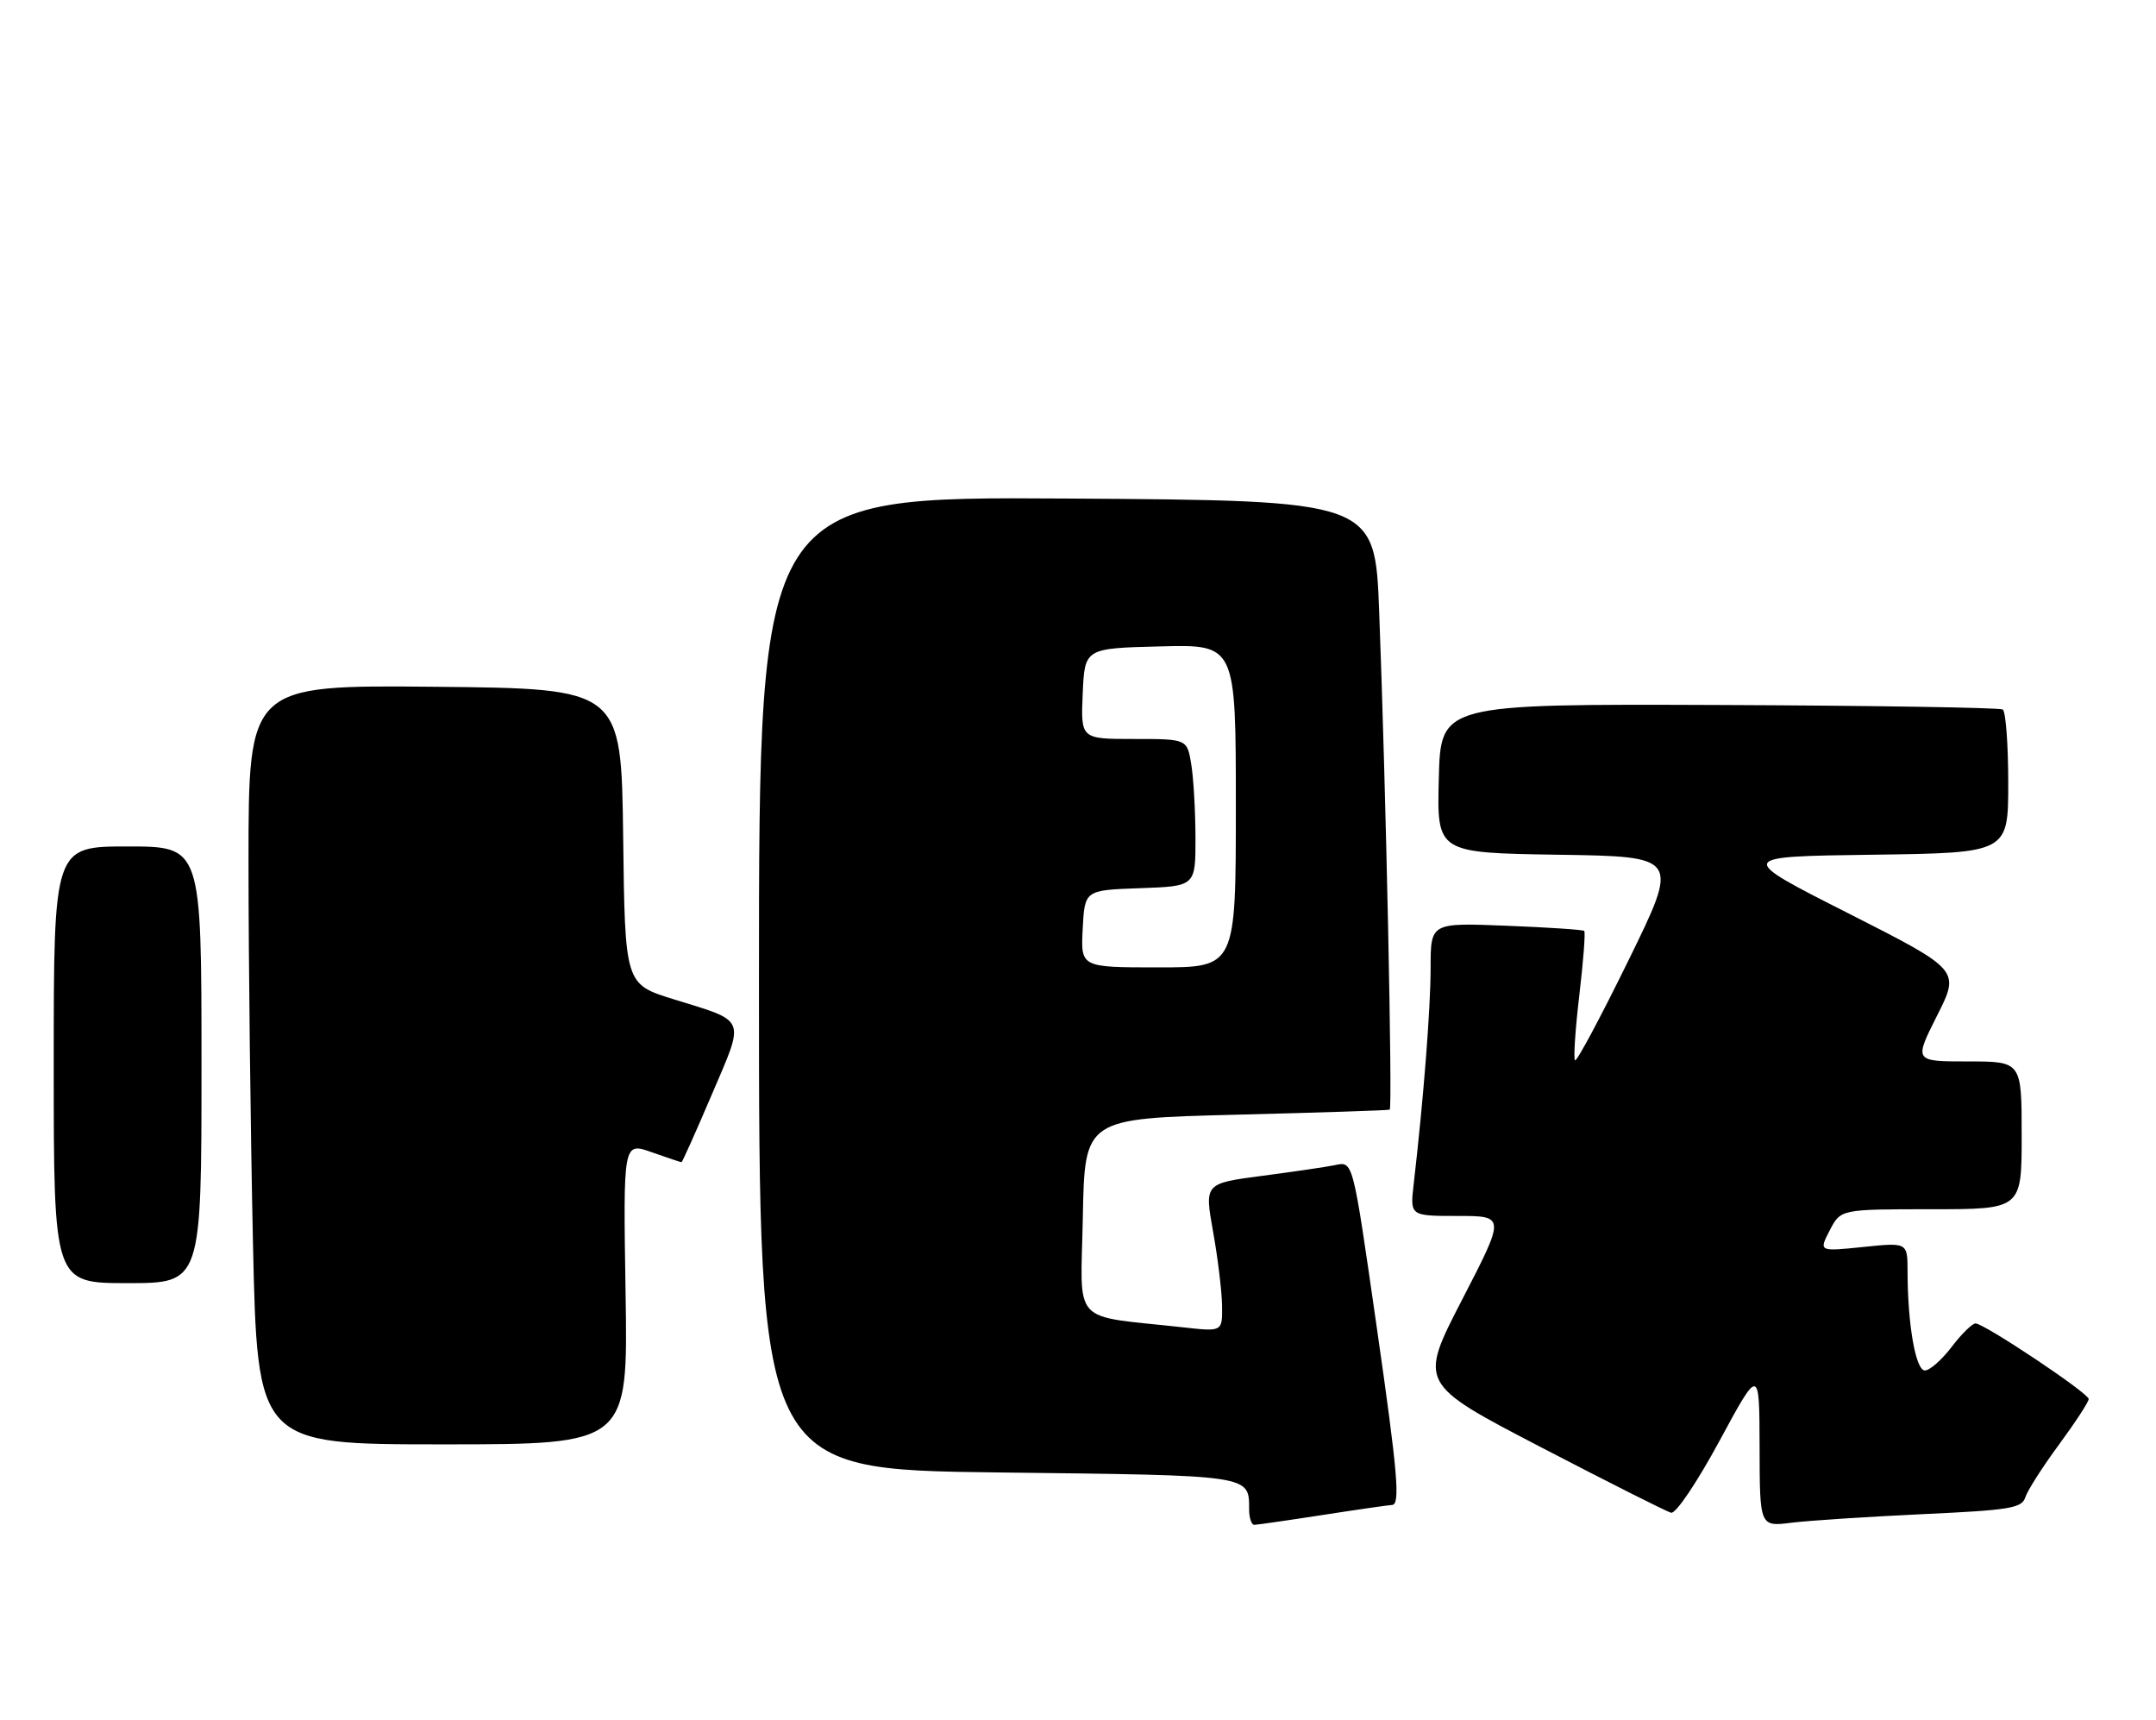 <?xml version="1.0" encoding="UTF-8" standalone="no"?>
<!DOCTYPE svg PUBLIC "-//W3C//DTD SVG 1.1//EN" "http://www.w3.org/Graphics/SVG/1.1/DTD/svg11.dtd" >
<svg xmlns="http://www.w3.org/2000/svg" xmlns:xlink="http://www.w3.org/1999/xlink" version="1.1" viewBox="0 0 321 256">
 <g >
 <path fill="currentColor"
d=" M 197.00 225.50 C 202.22 224.69 206.84 224.03 207.25 224.02 C 208.51 223.99 208.11 219.33 204.97 197.50 C 201.35 172.33 201.49 172.87 198.68 173.45 C 197.48 173.70 192.64 174.41 187.91 175.03 C 179.33 176.16 179.33 176.16 180.61 183.33 C 181.32 187.27 181.92 192.24 181.95 194.37 C 182.00 198.23 182.00 198.23 176.25 197.59 C 159.20 195.70 160.91 197.58 161.22 181.15 C 161.50 166.50 161.50 166.50 184.00 165.93 C 196.38 165.62 206.68 165.28 206.91 165.18 C 207.35 164.98 206.34 117.08 205.34 91.00 C 204.71 74.50 204.71 74.50 158.86 74.21 C 113.00 73.92 113.00 73.92 113.00 146.33 C 113.00 218.75 113.00 218.75 148.57 219.18 C 186.74 219.63 185.95 219.51 185.98 224.75 C 185.99 225.99 186.34 226.99 186.75 226.98 C 187.16 226.97 191.78 226.31 197.00 225.50 Z  M 286.23 225.39 C 299.26 224.79 301.02 224.50 301.54 222.89 C 301.85 221.89 304.11 218.35 306.56 215.03 C 309.00 211.71 310.99 208.66 310.98 208.25 C 310.95 207.36 295.42 197.00 294.13 197.00 C 293.64 197.00 292.04 198.57 290.57 200.50 C 289.10 202.43 287.31 204.00 286.59 204.00 C 285.22 204.00 284.02 197.17 284.01 189.22 C 284.00 184.94 284.00 184.94 277.40 185.62 C 270.79 186.30 270.79 186.30 272.42 183.15 C 274.05 180.00 274.05 180.00 287.53 180.00 C 301.00 180.00 301.00 180.00 301.00 169.00 C 301.00 158.00 301.00 158.00 292.99 158.00 C 284.97 158.00 284.97 158.00 288.40 151.19 C 291.83 144.39 291.83 144.39 275.17 135.94 C 258.50 127.50 258.50 127.50 278.75 127.23 C 299.00 126.96 299.00 126.96 299.00 116.54 C 299.00 110.81 298.63 105.89 298.18 105.61 C 297.72 105.33 278.71 105.03 255.93 104.94 C 214.50 104.79 214.50 104.79 214.22 115.87 C 213.93 126.95 213.93 126.95 231.98 127.23 C 250.03 127.50 250.03 127.50 242.49 142.89 C 238.34 151.36 234.75 158.08 234.50 157.83 C 234.25 157.59 234.54 153.23 235.14 148.14 C 235.74 143.06 236.07 138.75 235.87 138.57 C 235.67 138.39 230.44 138.04 224.25 137.80 C 213.00 137.35 213.00 137.35 213.00 144.07 C 213.00 150.14 211.94 163.63 210.48 176.25 C 209.93 181.00 209.93 181.00 217.03 181.00 C 224.13 181.00 224.13 181.00 217.68 193.48 C 211.24 205.96 211.24 205.96 229.40 215.41 C 239.39 220.60 248.12 225.00 248.80 225.18 C 249.50 225.36 252.63 220.72 256.00 214.50 C 261.95 203.50 261.95 203.50 261.98 215.38 C 262.00 227.26 262.00 227.26 266.75 226.66 C 269.36 226.34 278.13 225.77 286.23 225.39 Z  M 93.14 192.51 C 92.78 170.01 92.78 170.01 97.02 171.51 C 99.35 172.33 101.35 173.00 101.47 173.00 C 101.58 173.00 103.62 168.46 105.99 162.90 C 110.94 151.31 111.28 152.14 100.28 148.74 C 93.05 146.50 93.05 146.50 92.78 124.50 C 92.50 102.50 92.50 102.50 64.75 102.23 C 37.00 101.97 37.00 101.97 37.00 128.32 C 37.00 142.82 37.30 168.25 37.66 184.84 C 38.32 215.00 38.32 215.00 65.91 215.00 C 93.50 215.00 93.50 215.00 93.14 192.51 Z  M 30.00 158.50 C 30.00 126.00 30.00 126.00 19.00 126.00 C 8.00 126.00 8.00 126.00 8.00 158.50 C 8.00 191.00 8.00 191.00 19.00 191.00 C 30.00 191.00 30.00 191.00 30.00 158.50 Z  M 161.20 138.25 C 161.50 132.50 161.50 132.50 169.75 132.21 C 178.00 131.92 178.00 131.92 177.99 124.71 C 177.98 120.74 177.70 115.81 177.36 113.75 C 176.74 110.00 176.74 110.00 168.82 110.00 C 160.91 110.00 160.91 110.00 161.20 103.25 C 161.50 96.50 161.50 96.50 172.75 96.22 C 184.00 95.93 184.00 95.93 184.00 119.97 C 184.00 144.00 184.00 144.00 172.45 144.00 C 160.90 144.00 160.90 144.00 161.20 138.25 Z "/>
</g>
</svg>